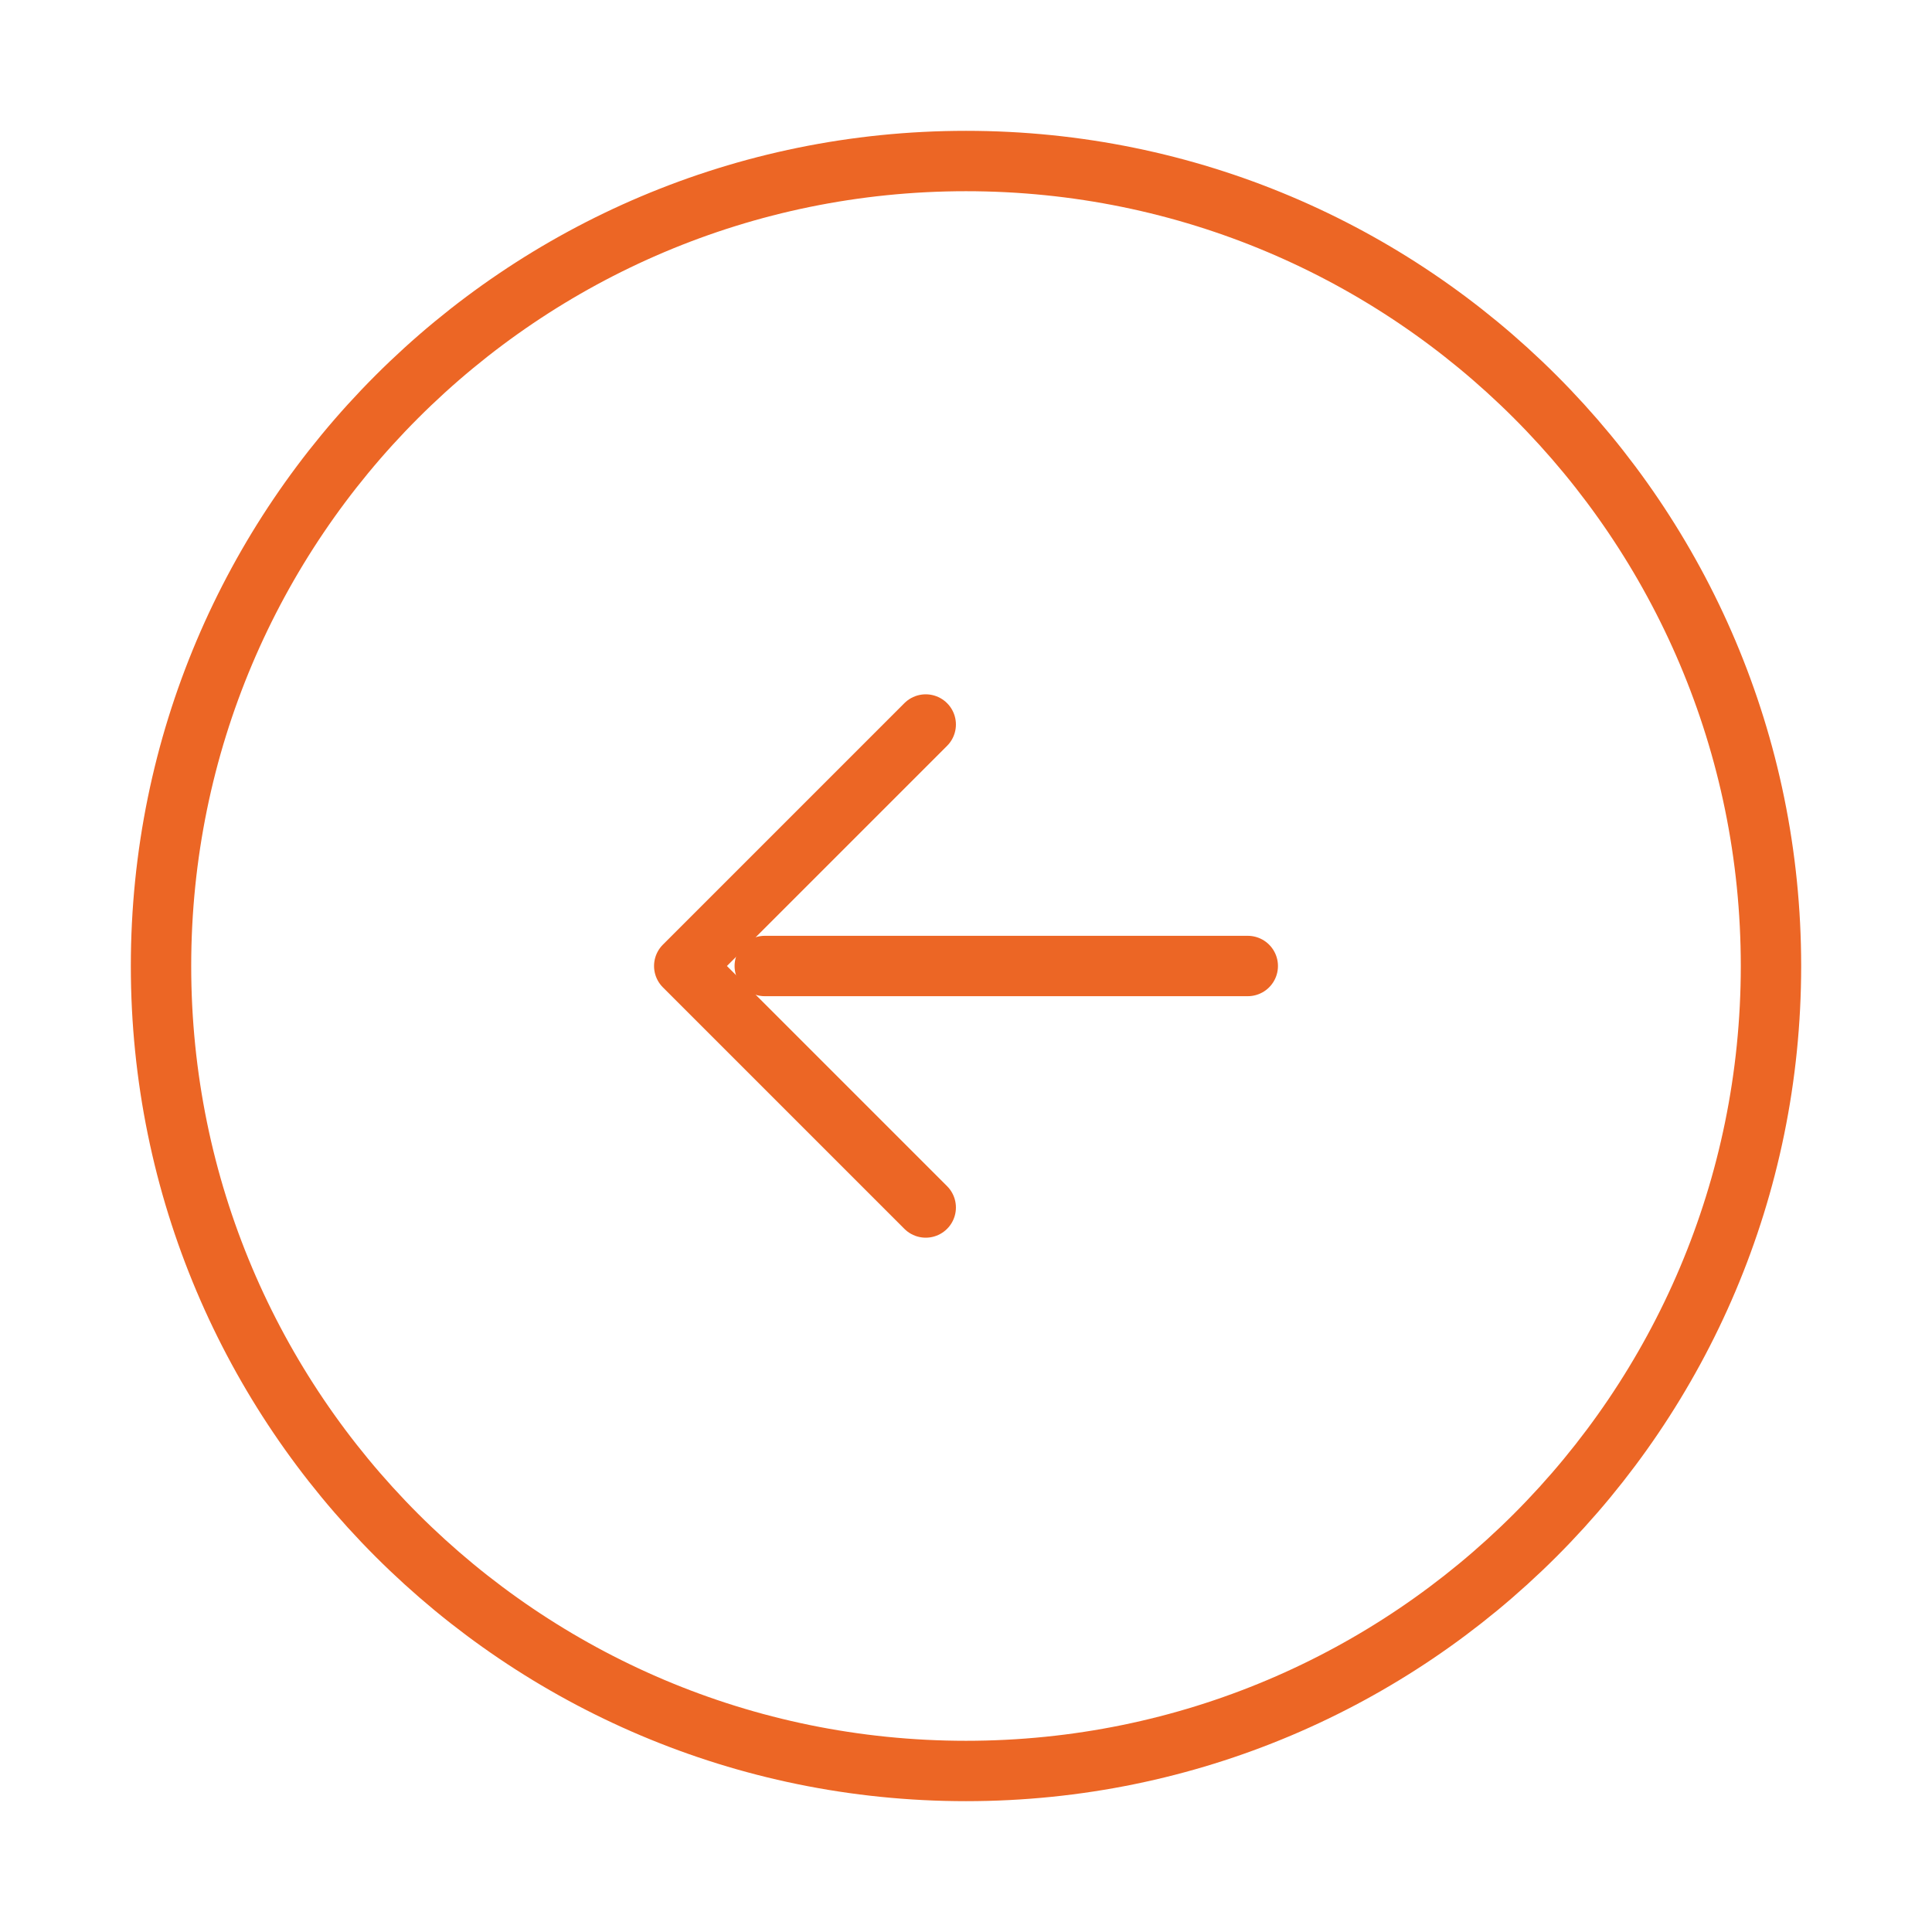 <svg width="32" height="32" viewBox="0 0 32 32" fill="none" xmlns="http://www.w3.org/2000/svg">
<path d="M20.667 16H12.667M16 29.333C23.364 29.333 29.333 23.364 29.333 16C29.333 8.636 23.364 2.667 16 2.667C8.636 2.667 2.667 8.636 2.667 16C2.667 23.364 8.636 29.333 16 29.333Z" stroke="#EC6625" stroke-linecap="round" stroke-linejoin="round"/>
<path d="M15.333 12L11.333 16L15.333 20" stroke="#EC6625" stroke-linecap="round" stroke-linejoin="round"/>
</svg>
